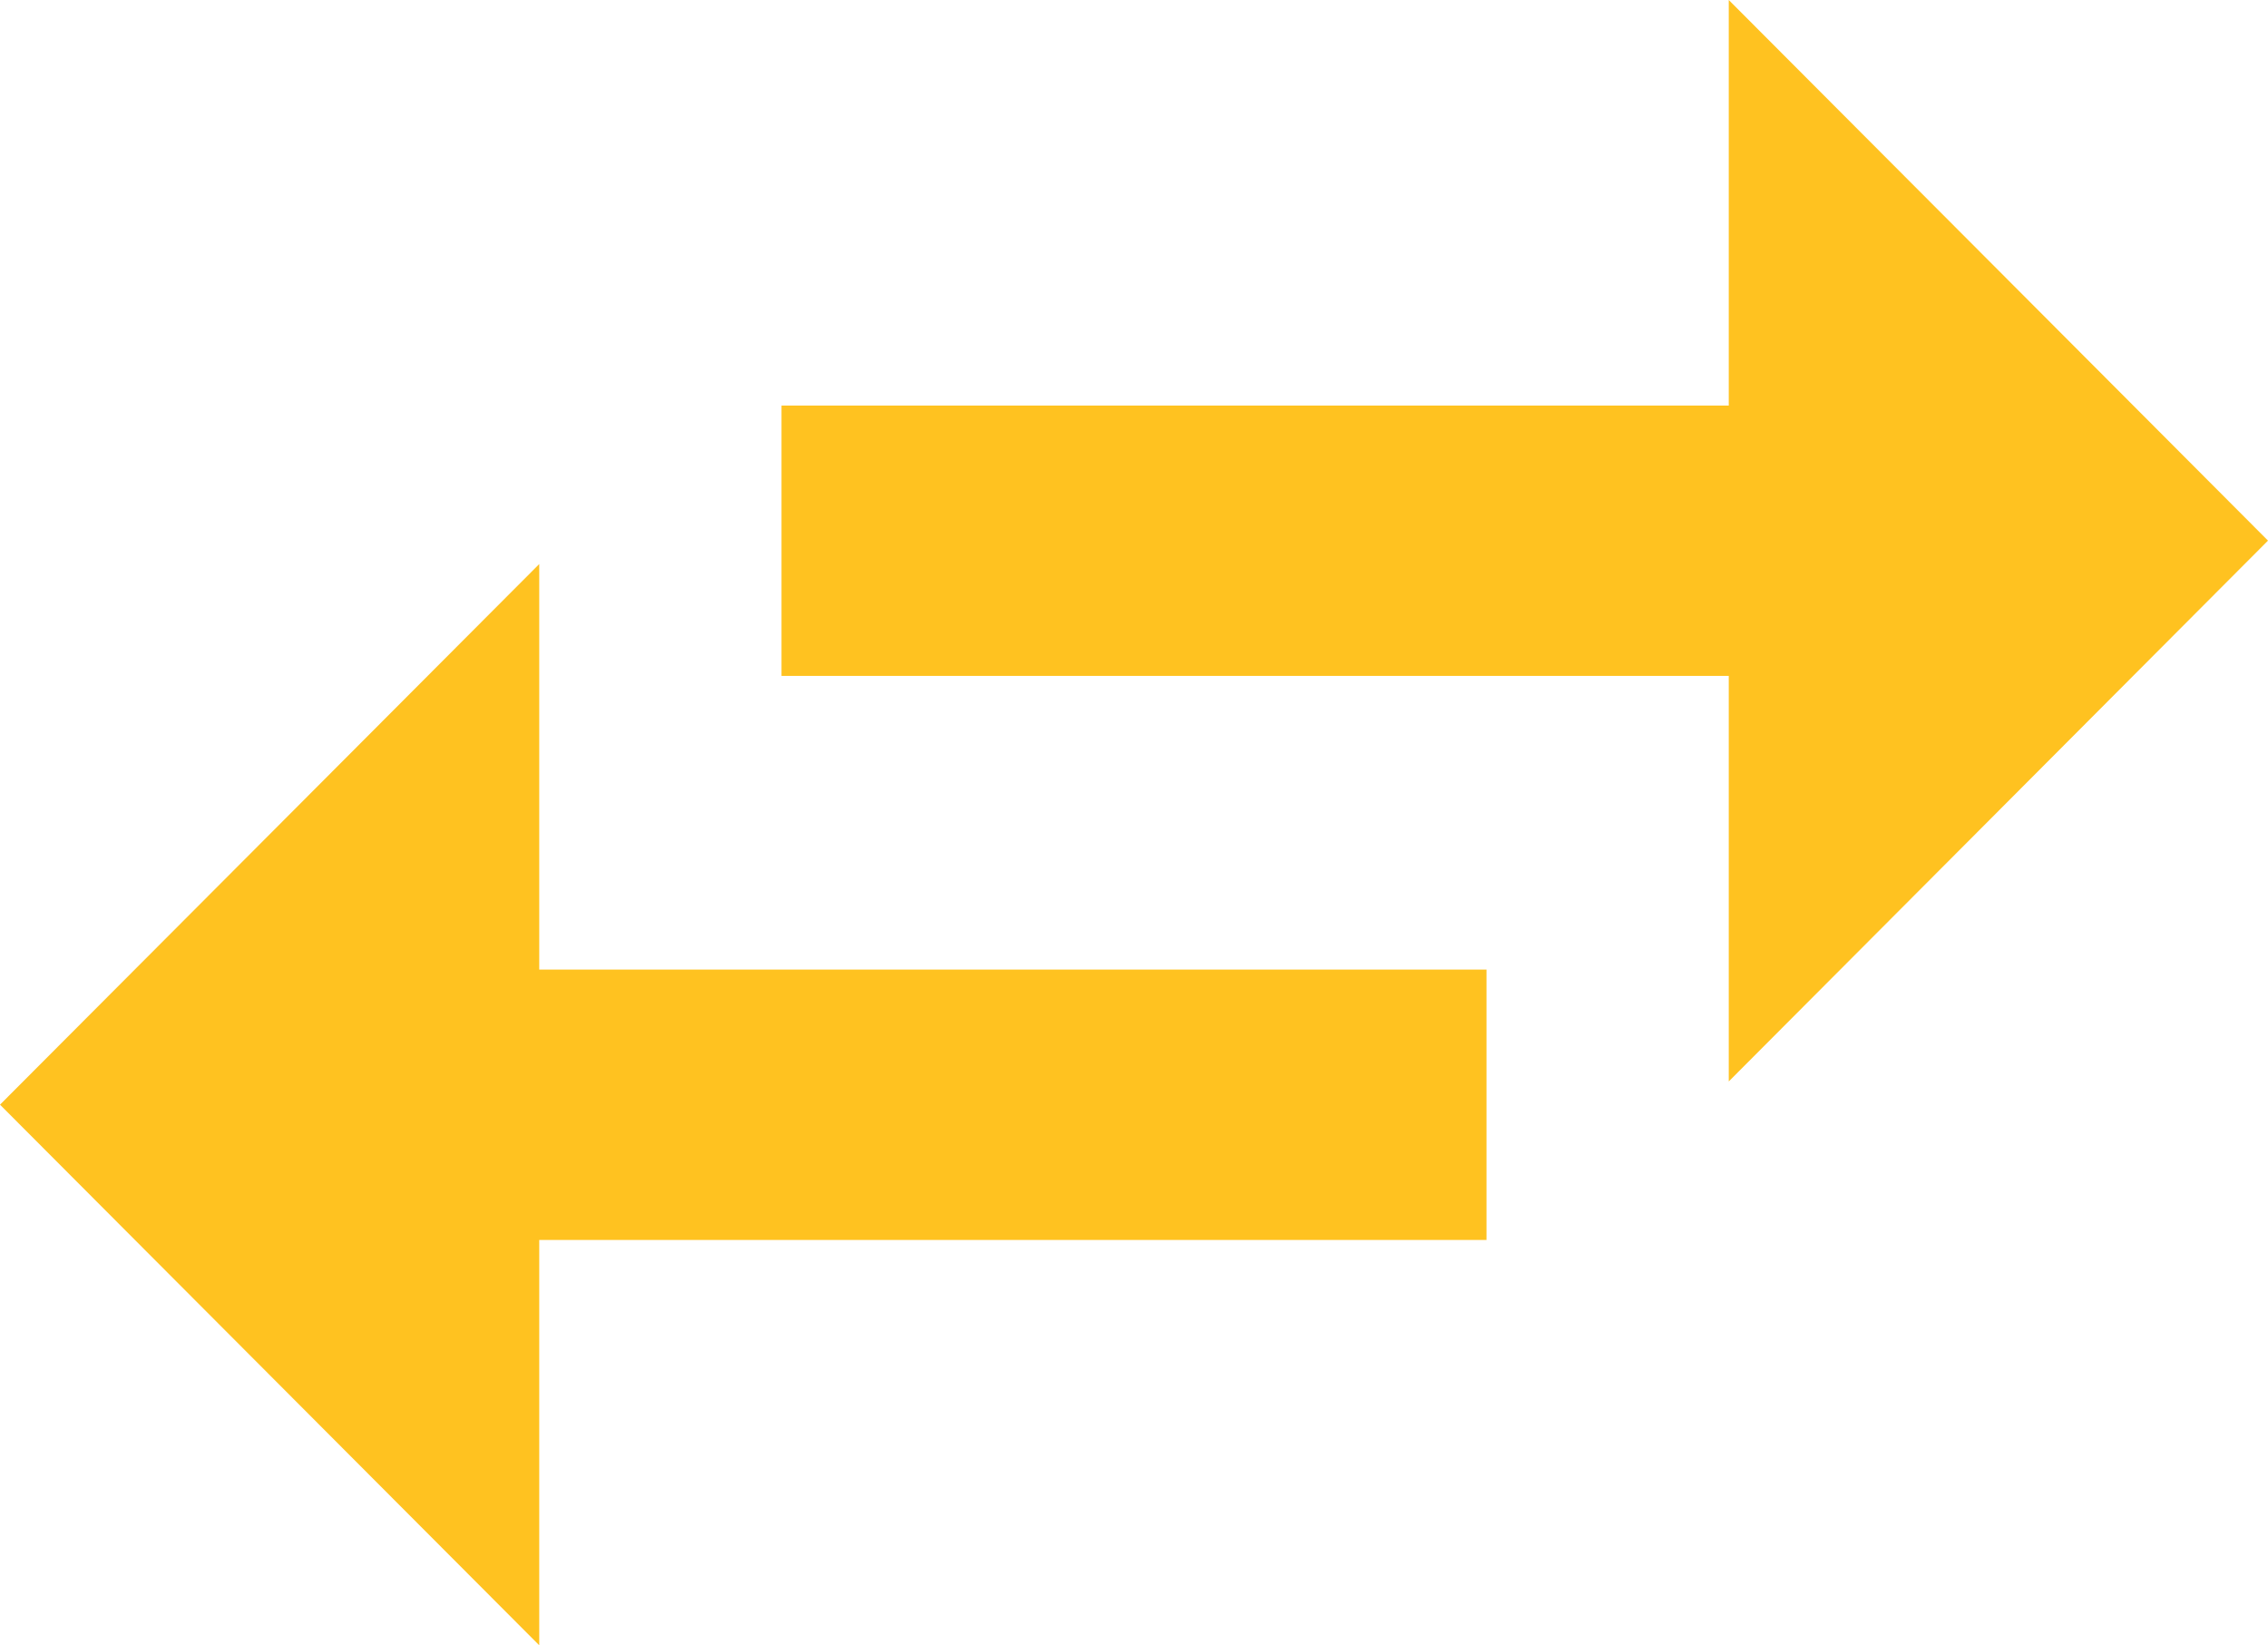 <svg xmlns="http://www.w3.org/2000/svg" width="34.678" height="25.155" viewBox="0 0 34.678 25.155"><defs><style>.a{fill:#ffc220;}</style></defs><g transform="translate(-934 -347)"><path class="a" d="M16.265,5,8,13.245h6.2V27.729h4.133V13.245h6.2ZM26.956,31.433V16.949H22.823V31.433h-6.2l8.265,8.245,8.265-8.245Z" transform="translate(973.678 339) rotate(90)"/></g></svg>